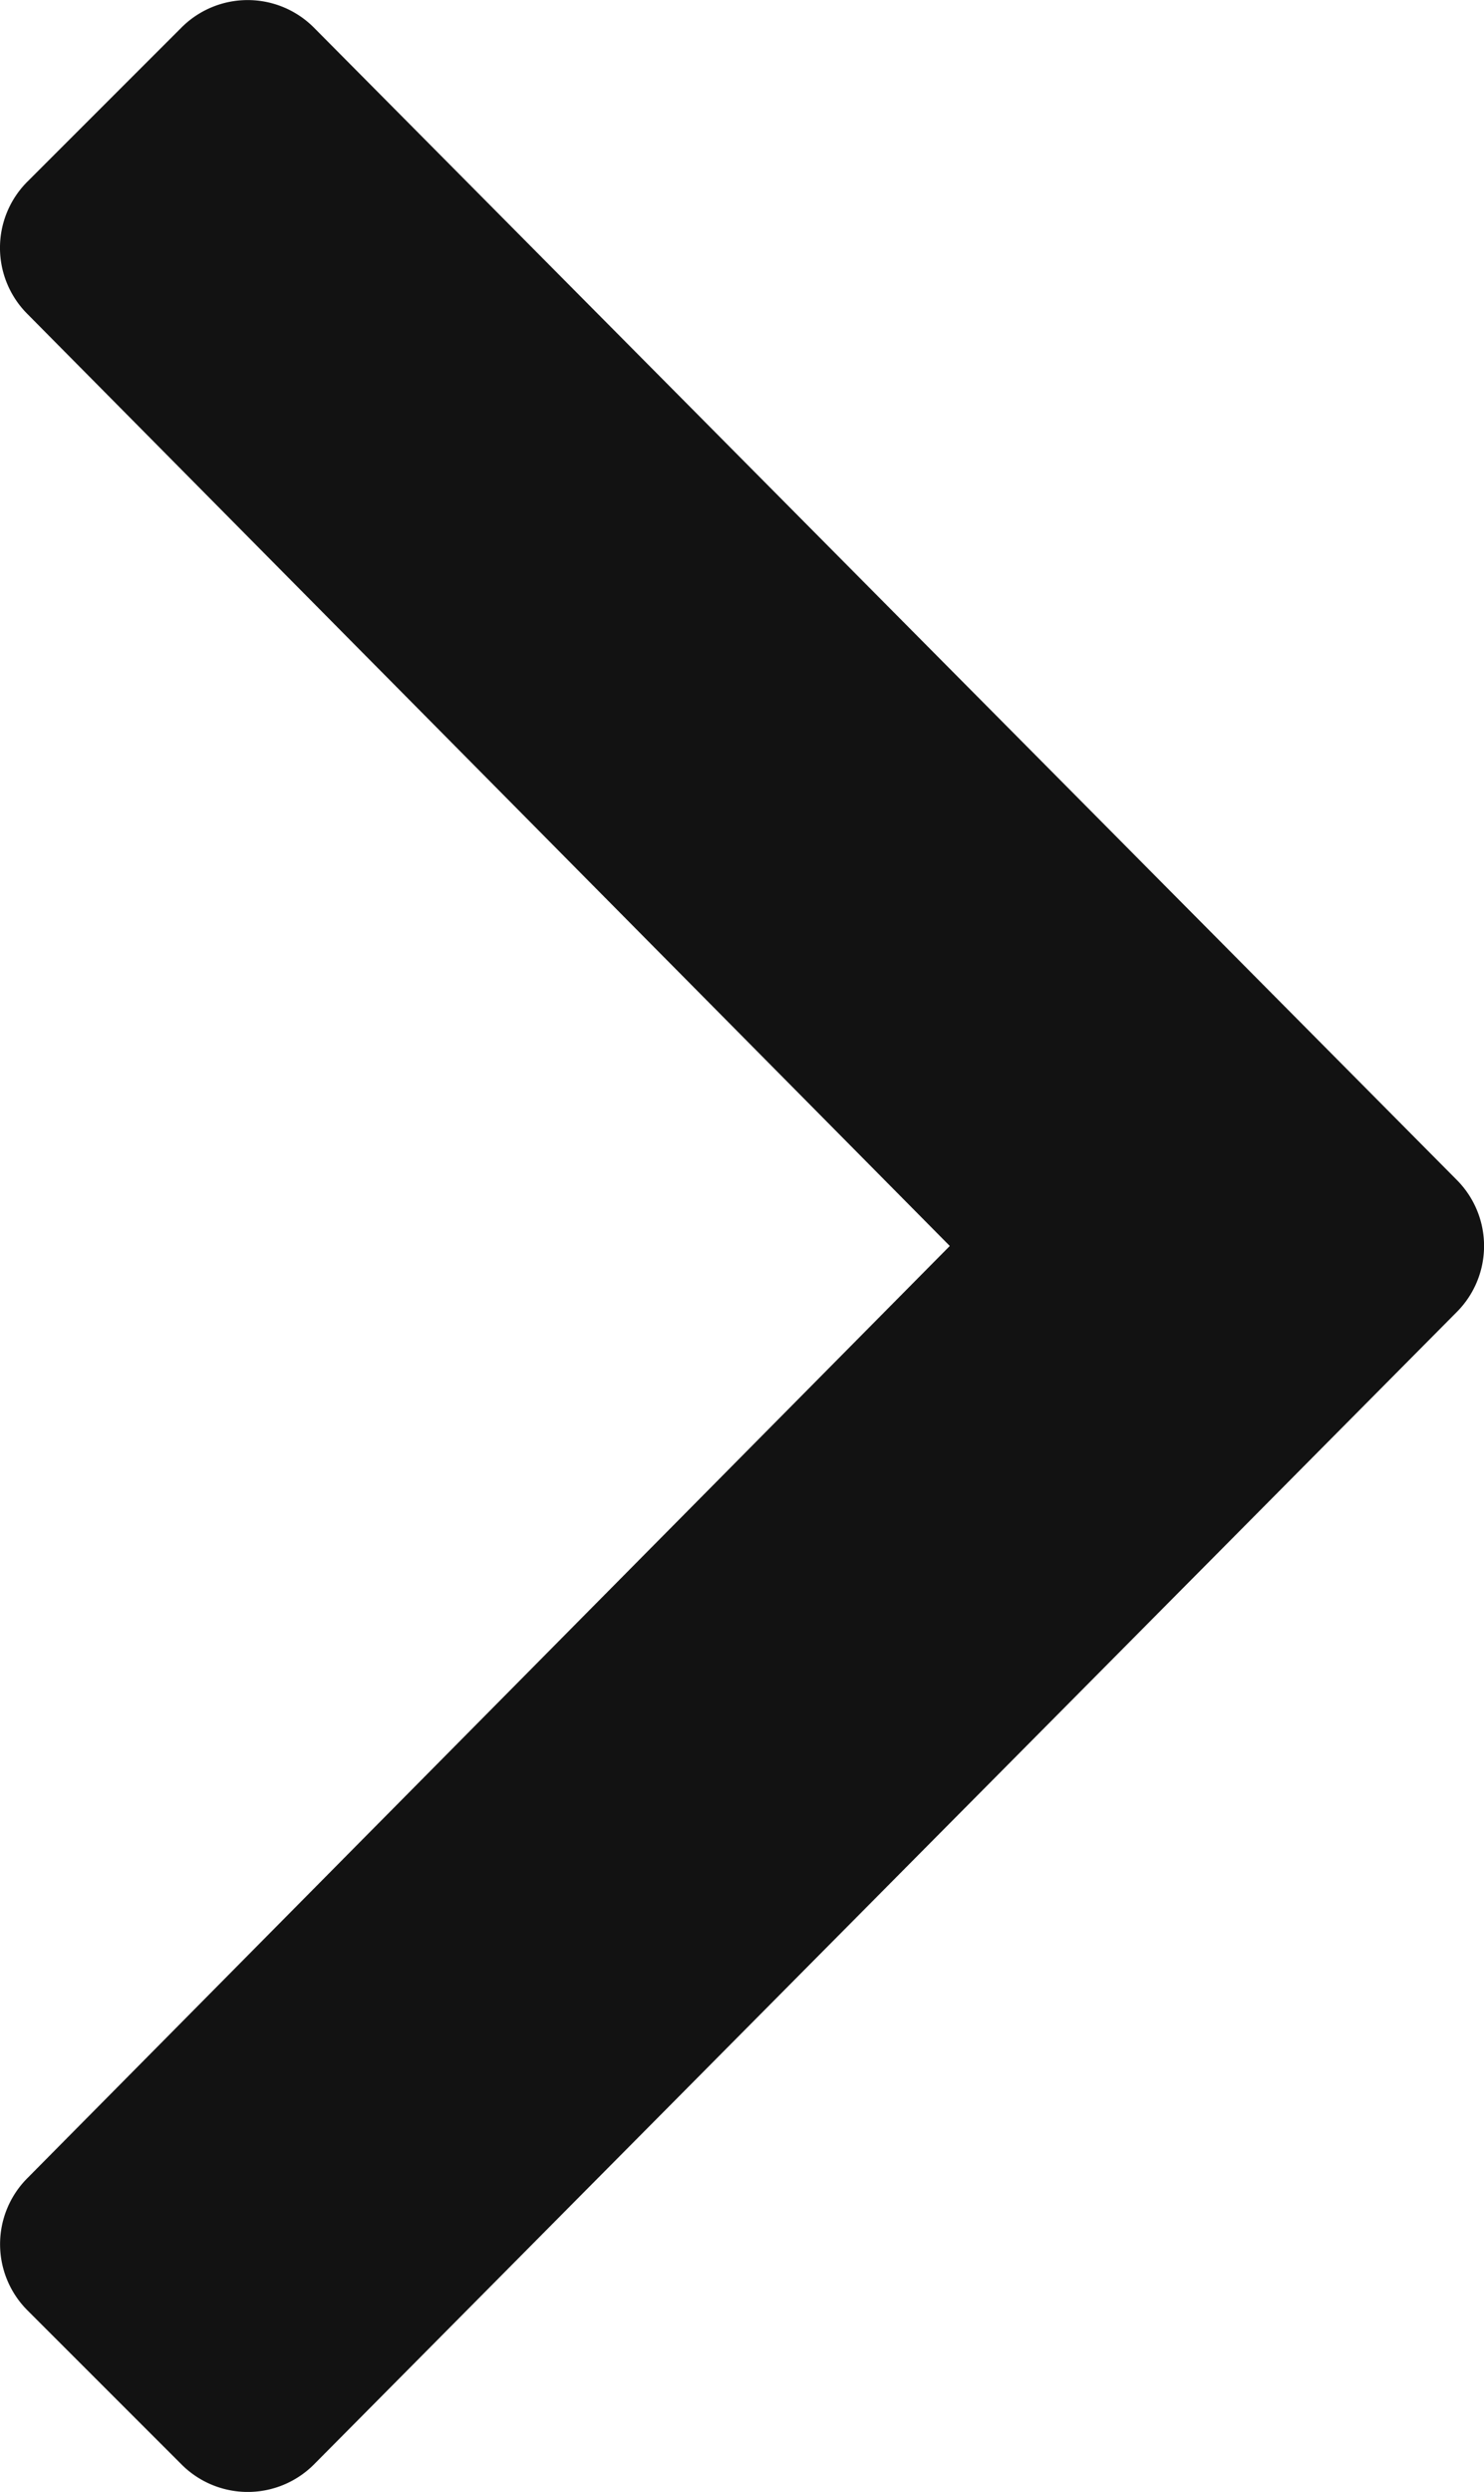 <svg xmlns="http://www.w3.org/2000/svg" width="16.679" height="28"><path d="M16.371 14.744L3.528 27.692a1.051 1.051 0 01-1.487 0L.309 25.96a1.051 1.051 0 010-1.487L10.675 14 .308 3.528a1.051 1.051 0 010-1.487L2.04.309a1.051 1.051 0 011.487 0l12.844 12.947a1.051 1.051 0 010 1.488z" fill="#121212"/></svg>